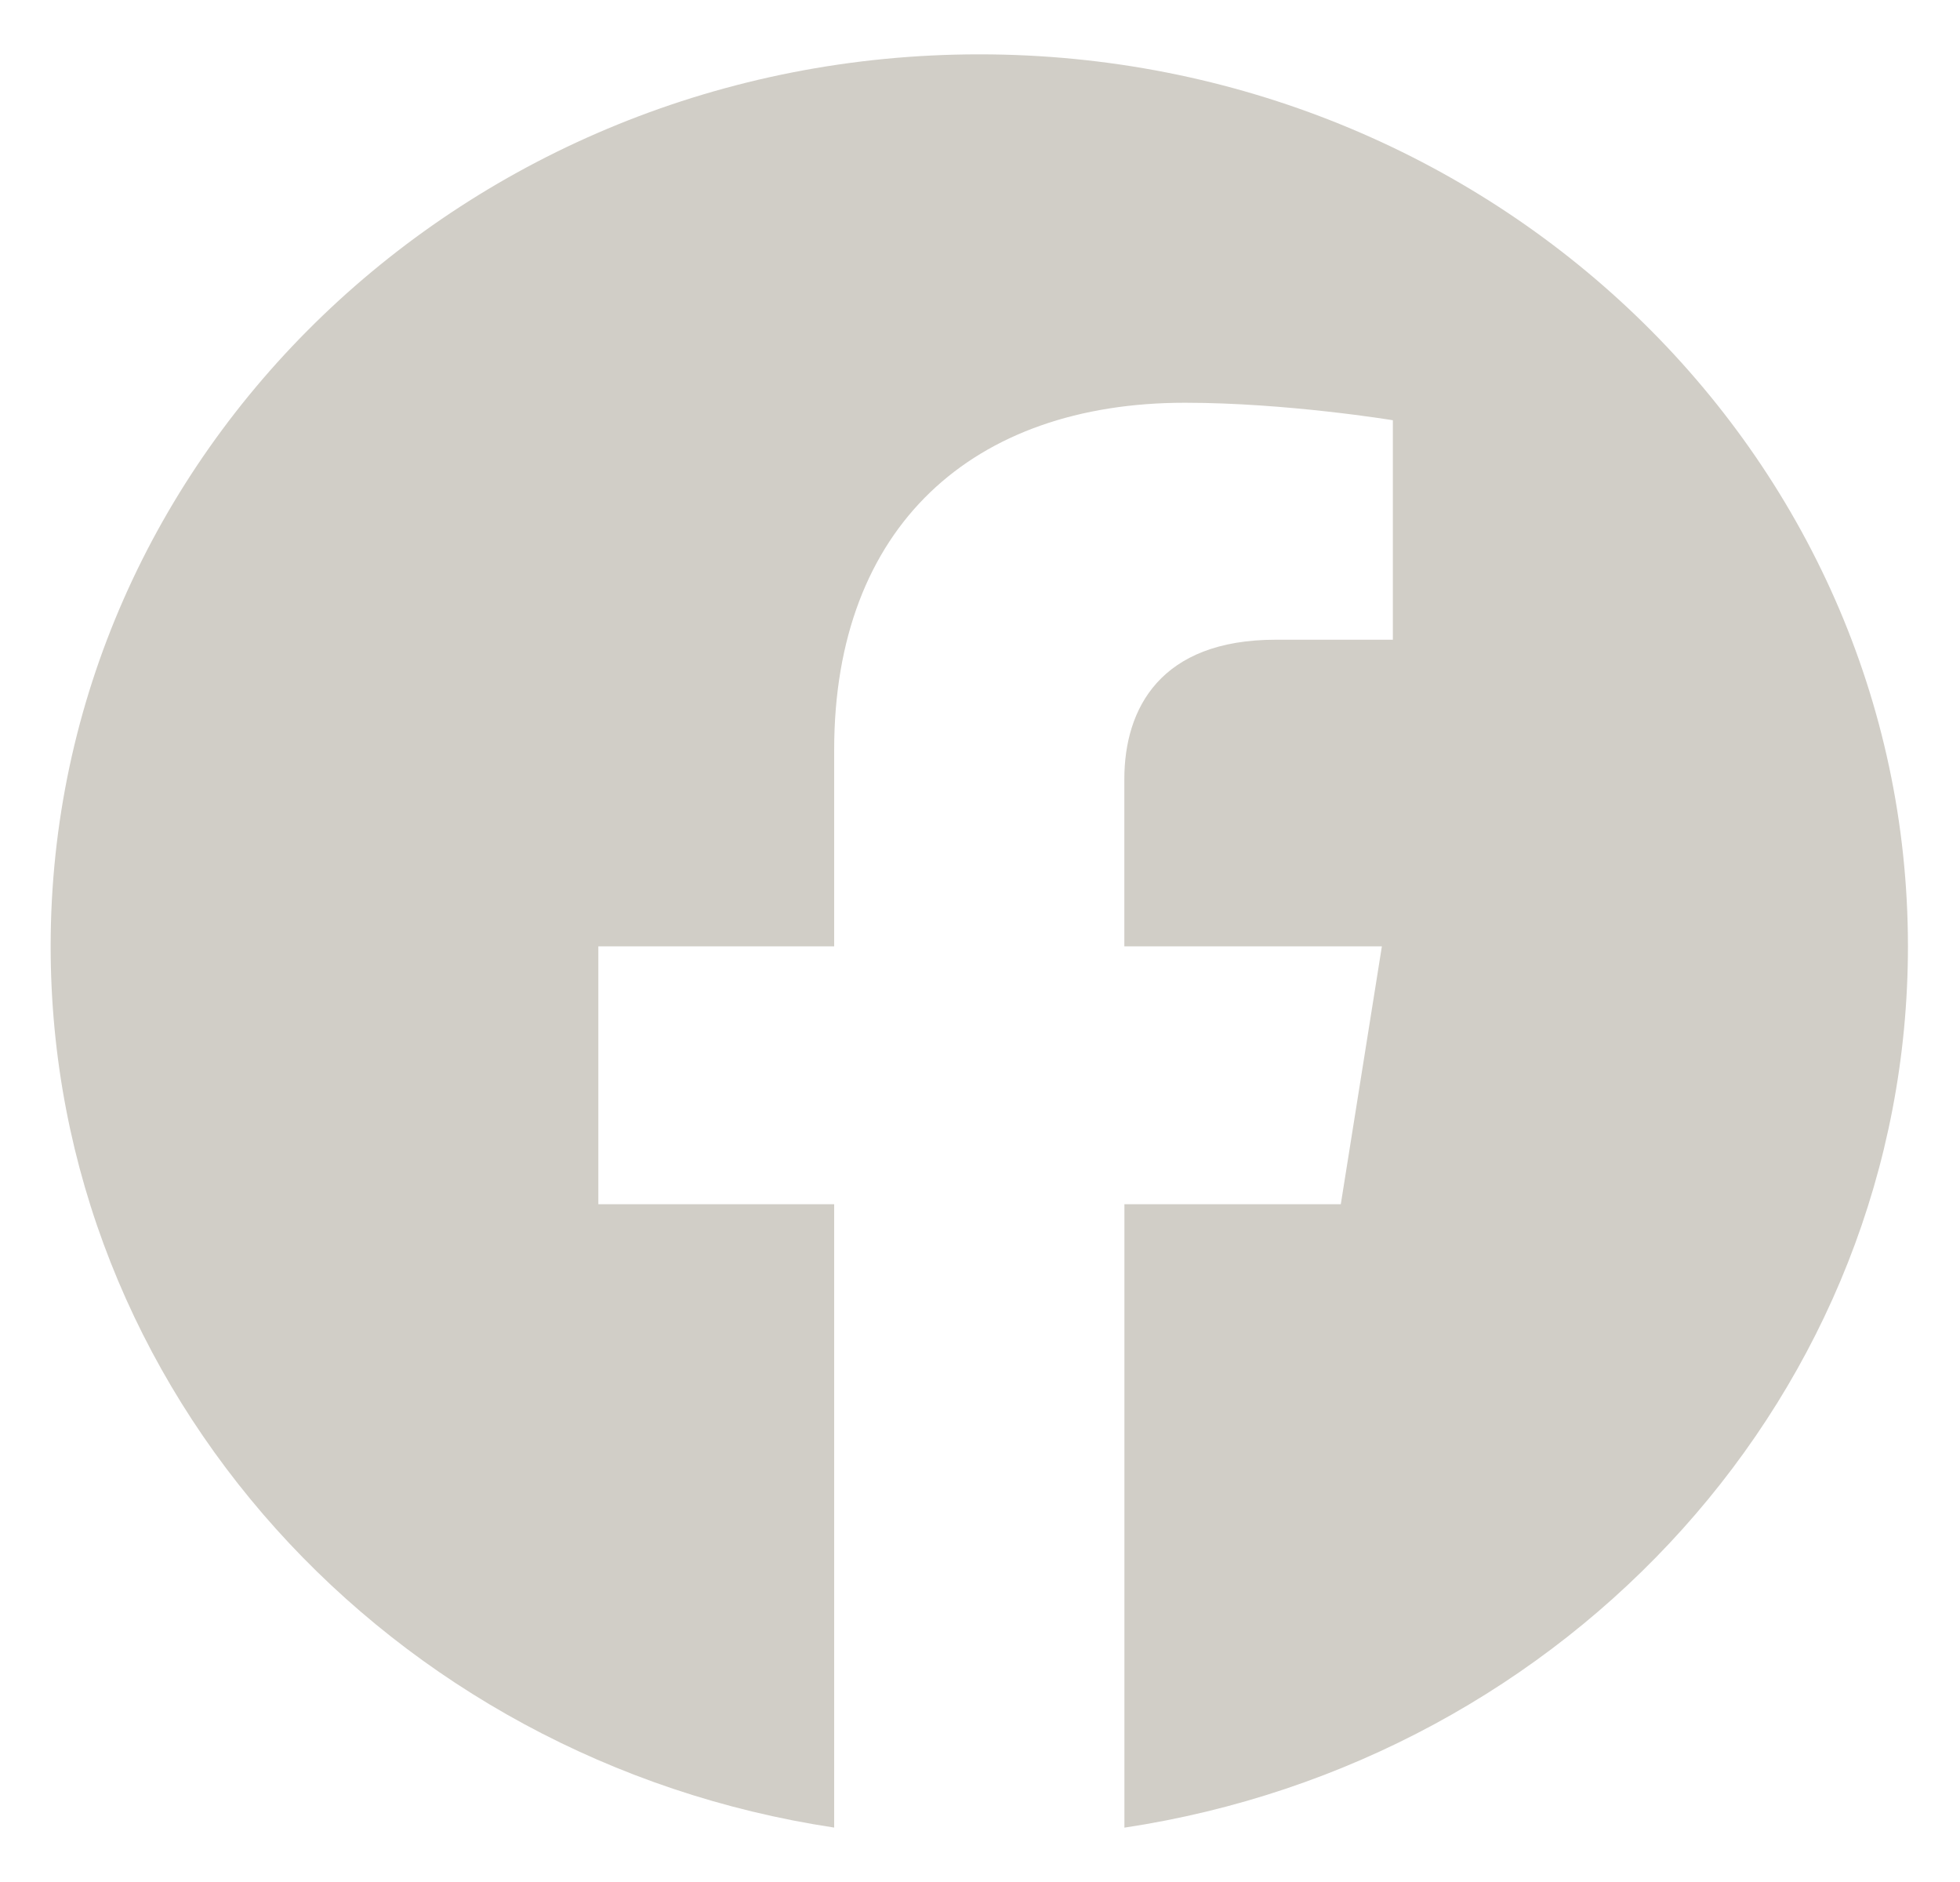 <svg width="25" height="24" viewBox="0 0 25 24" fill="none" xmlns="http://www.w3.org/2000/svg">
<path fill-rule="evenodd" clip-rule="evenodd" d="M24.336 12.068C24.336 5.787 19.032 0.693 12.491 0.693C5.95 0.693 0.646 5.787 0.646 12.068C0.646 17.746 4.977 22.452 10.64 23.306V15.357H7.632V12.068H10.64V9.562C10.64 6.712 12.409 5.136 15.114 5.136C16.41 5.136 17.766 5.359 17.766 5.359V8.158H16.272C14.801 8.158 14.341 9.035 14.341 9.936V12.068H17.626L17.102 15.357H14.342V23.307C20.005 22.453 24.336 17.747 24.336 12.068Z" fill="#D1CEC7"/>
</svg>
